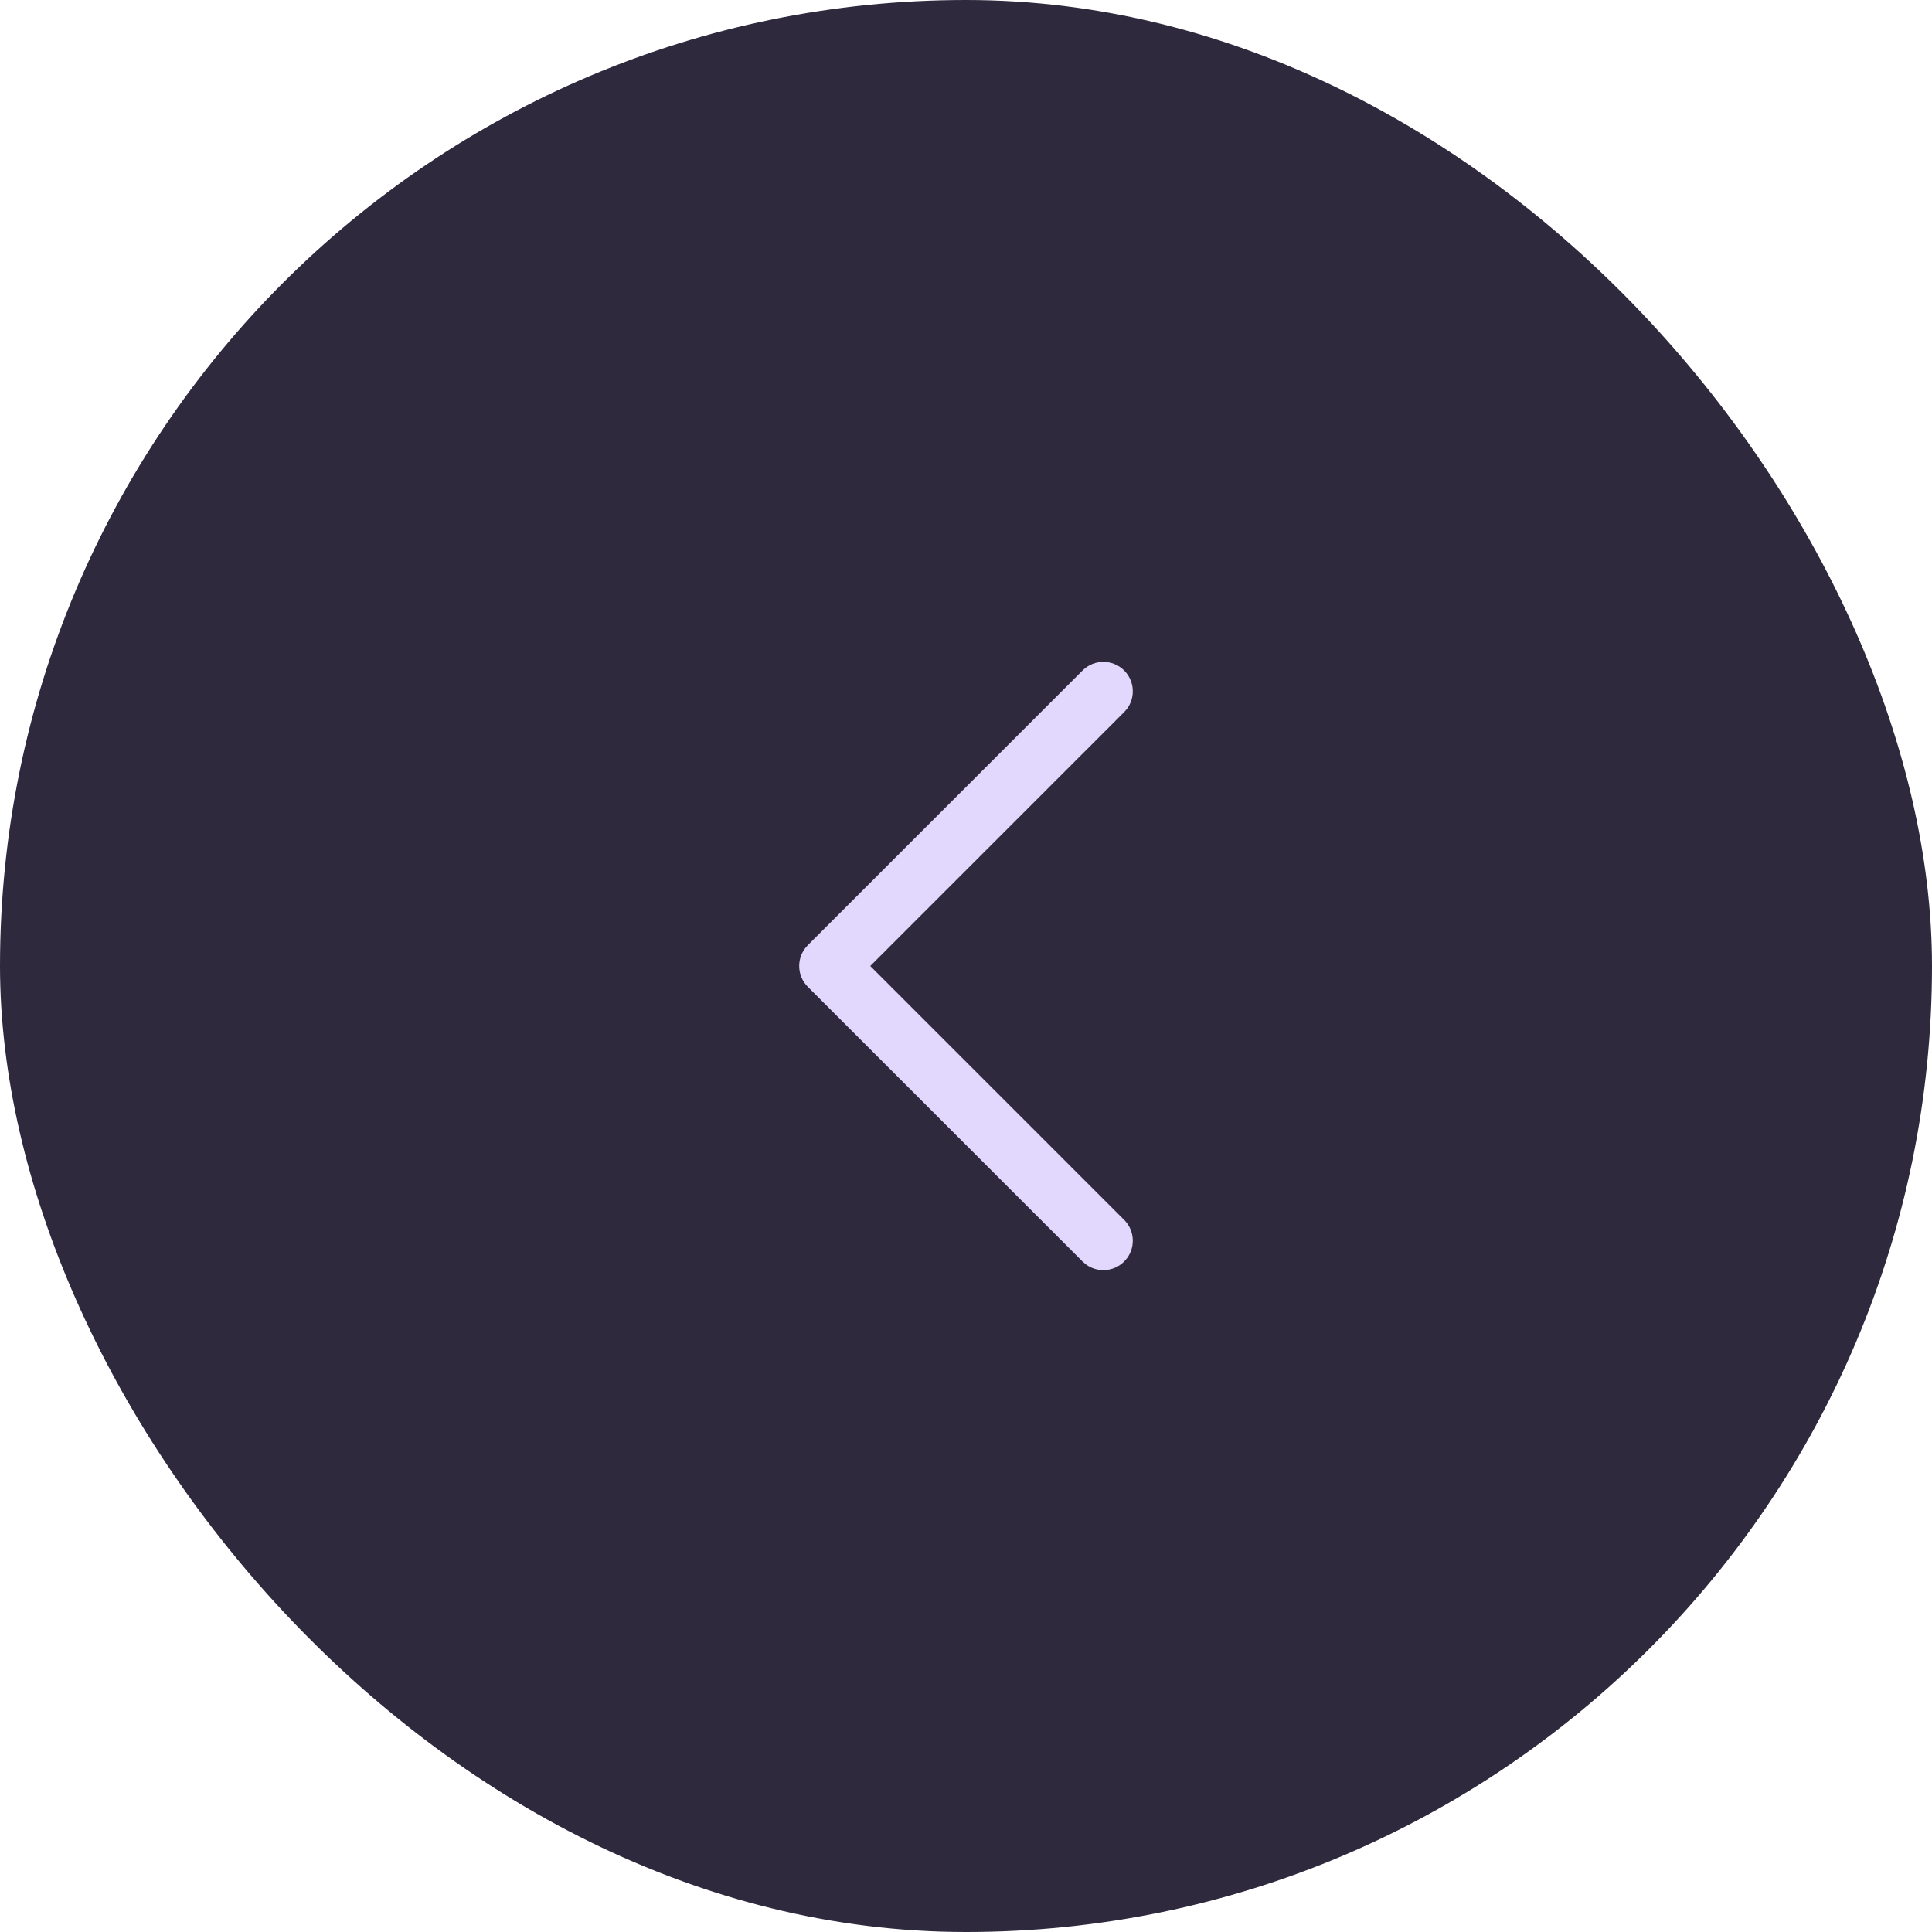 <svg width="40" height="40" viewBox="0 0 40 40" fill="none" xmlns="http://www.w3.org/2000/svg">
<rect width="40" height="40" rx="20" fill="#2F293E"/>
<g clip-path="url(#clip0_1_962)">
<path d="M23.275 13.882C23.491 14.098 23.511 14.437 23.334 14.675L23.275 14.743L18.018 20L23.275 25.257C23.491 25.473 23.511 25.811 23.334 26.05L23.275 26.118C23.058 26.335 22.72 26.354 22.481 26.177L22.413 26.118L16.725 20.431C16.509 20.215 16.489 19.876 16.666 19.637L16.725 19.569L22.413 13.882C22.651 13.644 23.037 13.644 23.275 13.882Z" fill="#E2D8FD"/>
</g>
<defs>
<clipPath id="clip0_1_962">
<rect width="13" height="7.8" fill="white" transform="translate(23.9 13.5) rotate(90)"/>
</clipPath>
</defs>
</svg>

